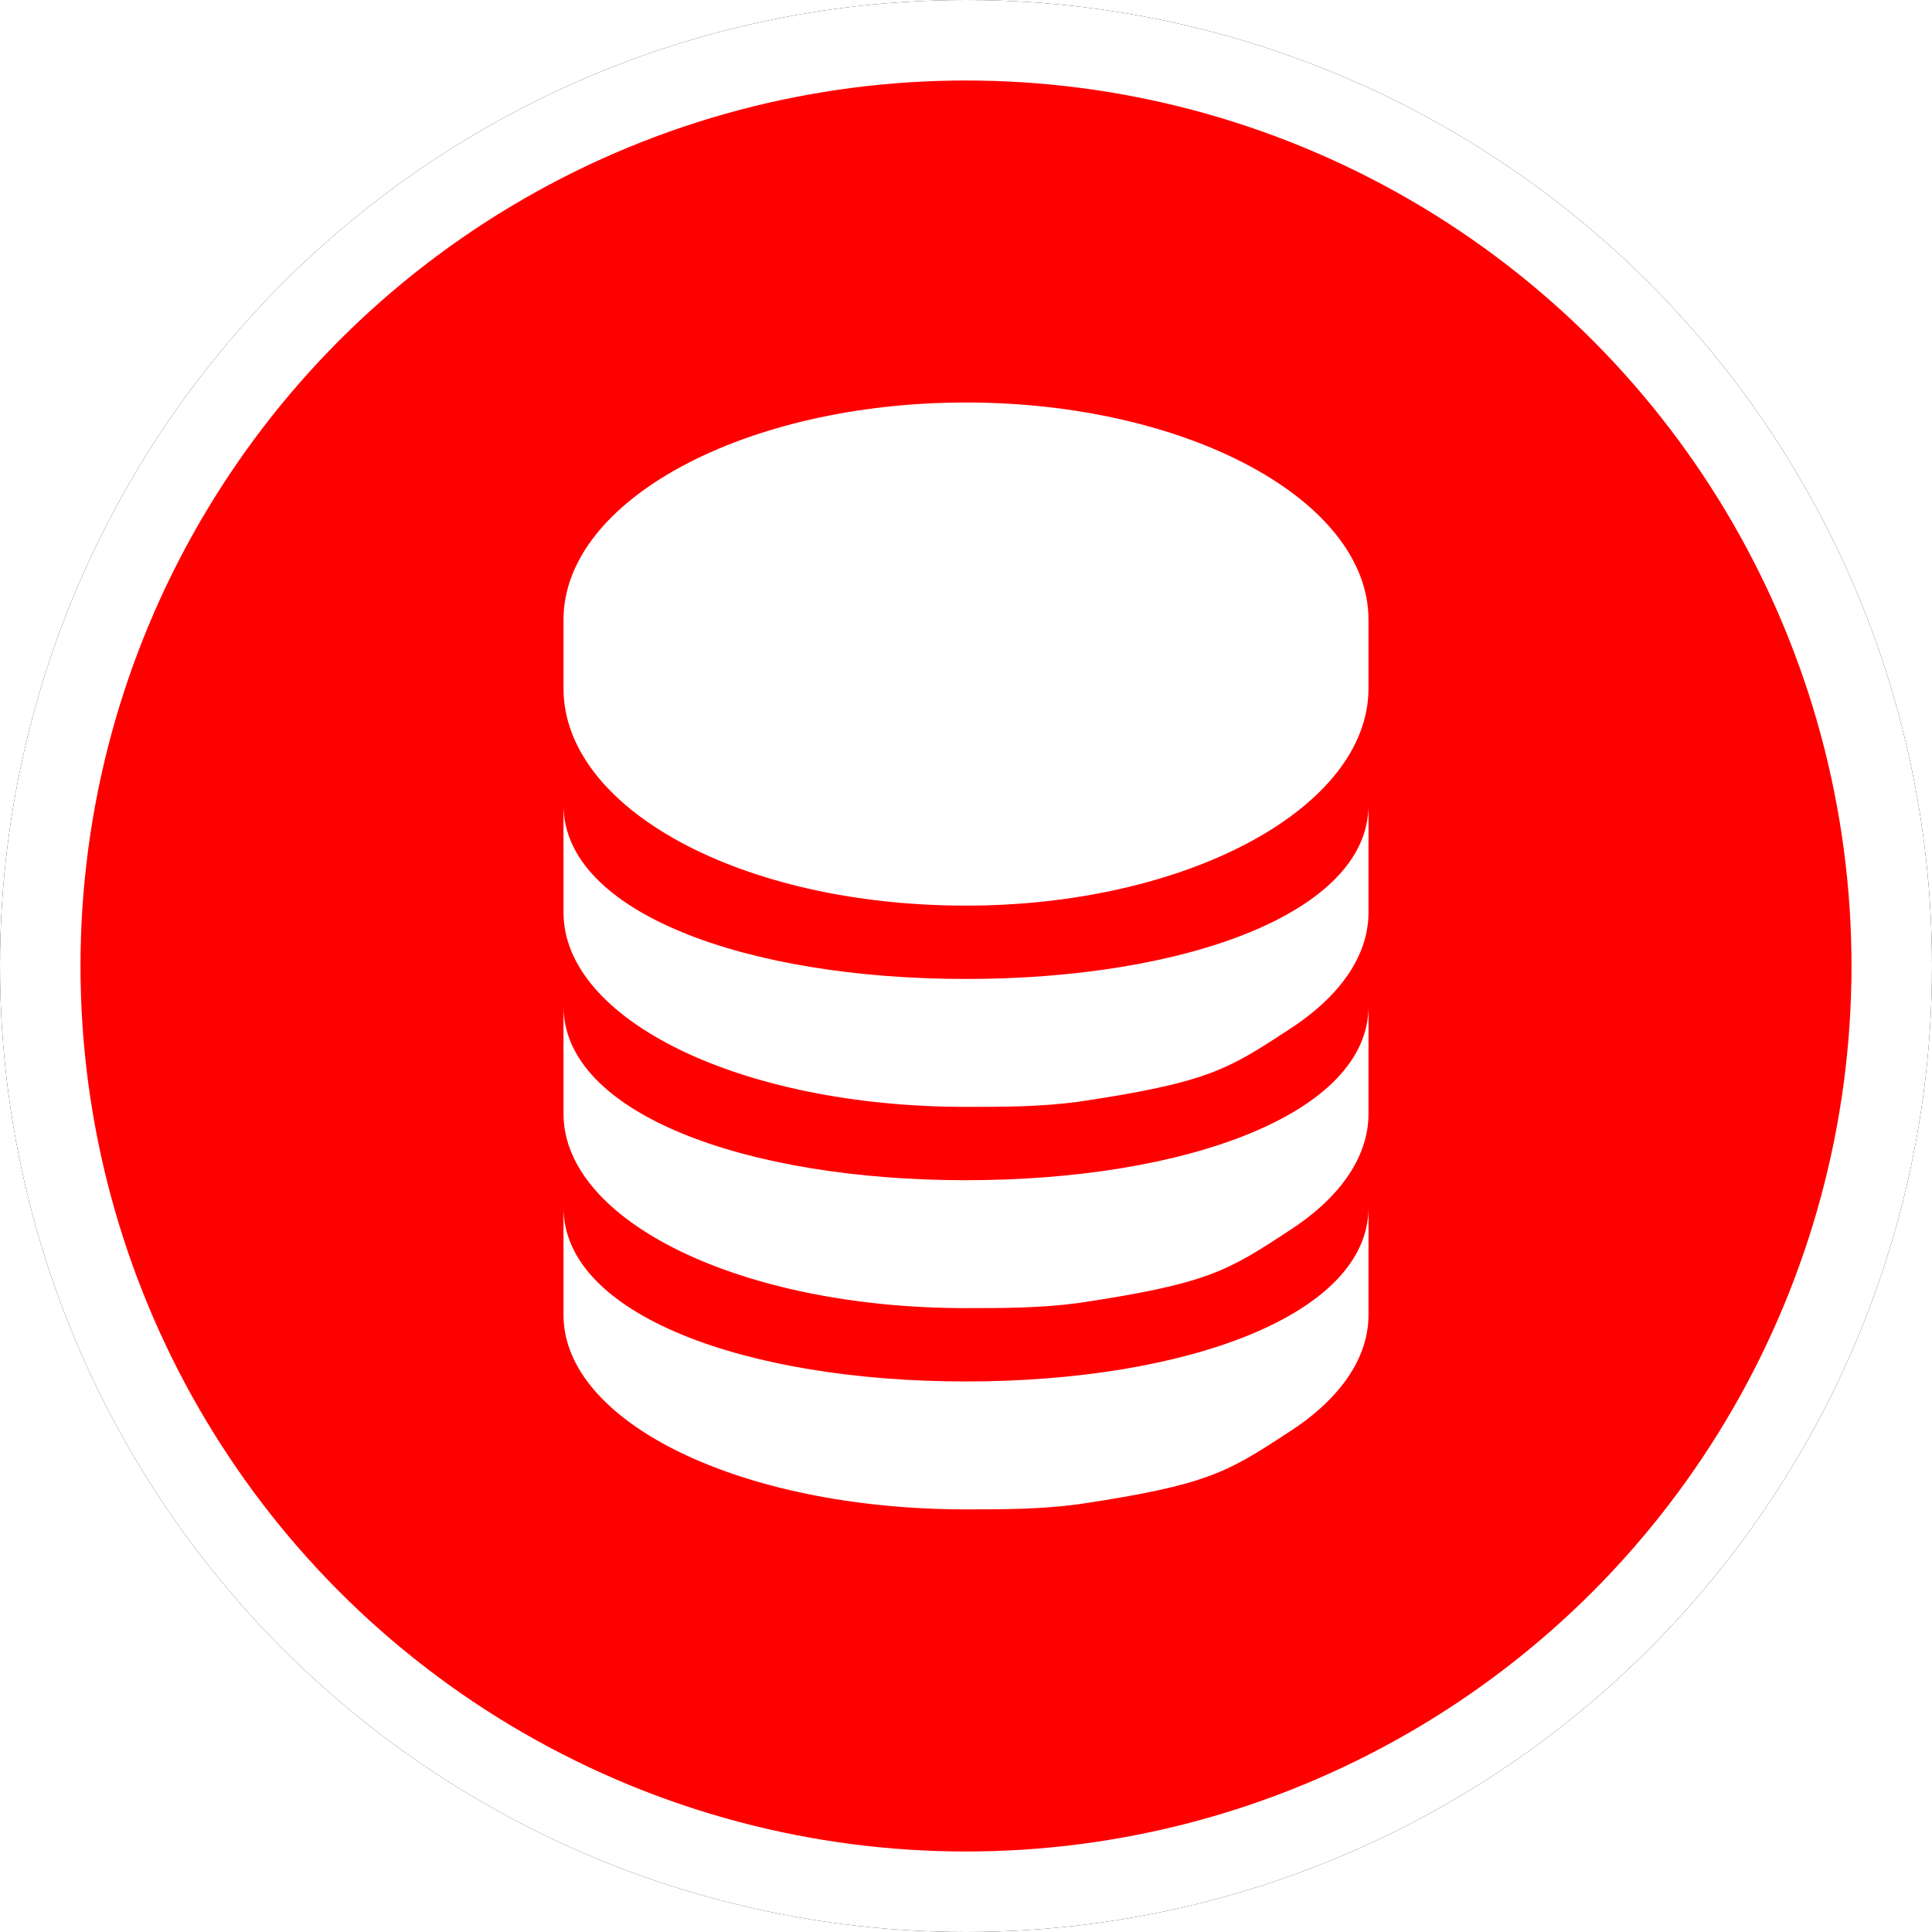 <?xml version="1.0" encoding="UTF-8"?>
<svg width="24px" height="24px" viewBox="0 0 24 24" version="1.1" xmlns="http://www.w3.org/2000/svg" xmlns:xlink="http://www.w3.org/1999/xlink">
    <!-- Generator: Sketch 60 (88103) - https://sketch.com -->
    <title>HSS</title>
    <desc>Created with Sketch.</desc>
    <defs>
        <circle id="path-1" cx="12" cy="12" r="12"></circle>
        <filter x="-6.2%" y="-6.2%" width="112.5%" height="112.5%" filterUnits="objectBoundingBox" id="filter-2">
            <feOffset dx="0" dy="0" in="SourceAlpha" result="shadowOffsetOuter1"></feOffset>
            <feGaussianBlur stdDeviation="0.5" in="shadowOffsetOuter1" result="shadowBlurOuter1"></feGaussianBlur>
            <feComposite in="shadowBlurOuter1" in2="SourceAlpha" operator="out" result="shadowBlurOuter1"></feComposite>
            <feColorMatrix values="0 0 0 0 0.302   0 0 0 0 0.297   0 0 0 0 0.297  0 0 0 0.178 0" type="matrix" in="shadowBlurOuter1"></feColorMatrix>
        </filter>
    </defs>
    <g id="HSS" stroke="none" stroke-width="1" fill="none" fill-rule="evenodd">
        <g id="椭圆形备份-7">
            <use fill="black" fill-opacity="1" filter="url(#filter-2)" xlink:href="#path-1"></use>
            <circle stroke="#FFFFFF" stroke-width="1" stroke-linejoin="square" fill="rgb(255,0,0)" fill-rule="evenodd" cx="12" cy="12" r="11.5"></circle>
        </g>
        <path d="M12,13.75 C12.467,13.75 12.922,13.75 13.4,13.686 C15,13.447 15.246,13.29 16,12.797 C16.6,12.415 17,11.907 17,11.335 L17,10 C17,11.335 14.733,12.161 12,12.161 C9.267,12.161 7,11.335 7,10 L7,11.335 C7,12.669 9.2,13.75 12,13.75 Z M12,16.25 C12.467,16.25 12.922,16.25 13.4,16.186 C15,15.947 15.246,15.79 16,15.297 C16.6,14.915 17,14.407 17,13.835 L17,12.5 C17,13.835 14.733,14.661 12,14.661 C9.267,14.661 7,13.835 7,12.5 L7,13.835 C7,15.169 9.2,16.25 12,16.25 Z M12,18.75 C12.467,18.75 12.922,18.75 13.4,18.686 C15,18.447 15.246,18.29 16,17.797 C16.6,17.415 17,16.907 17,16.335 L17,15 C17,16.335 14.733,17.161 12,17.161 C9.267,17.161 7,16.335 7,15 L7,16.335 C7,17.669 9.2,18.75 12,18.75 Z M12,11.25 C14.733,11.25 17,10.043 17,8.551 L17,7.699 C17,6.207 14.733,5 12,5 C9.267,5 7,6.207 7,7.699 L7,8.551 C7,10.043 9.2,11.25 12,11.25 Z" id="形状" fill="#FFFFFF" fill-rule="nonzero"></path>
    </g>
</svg>